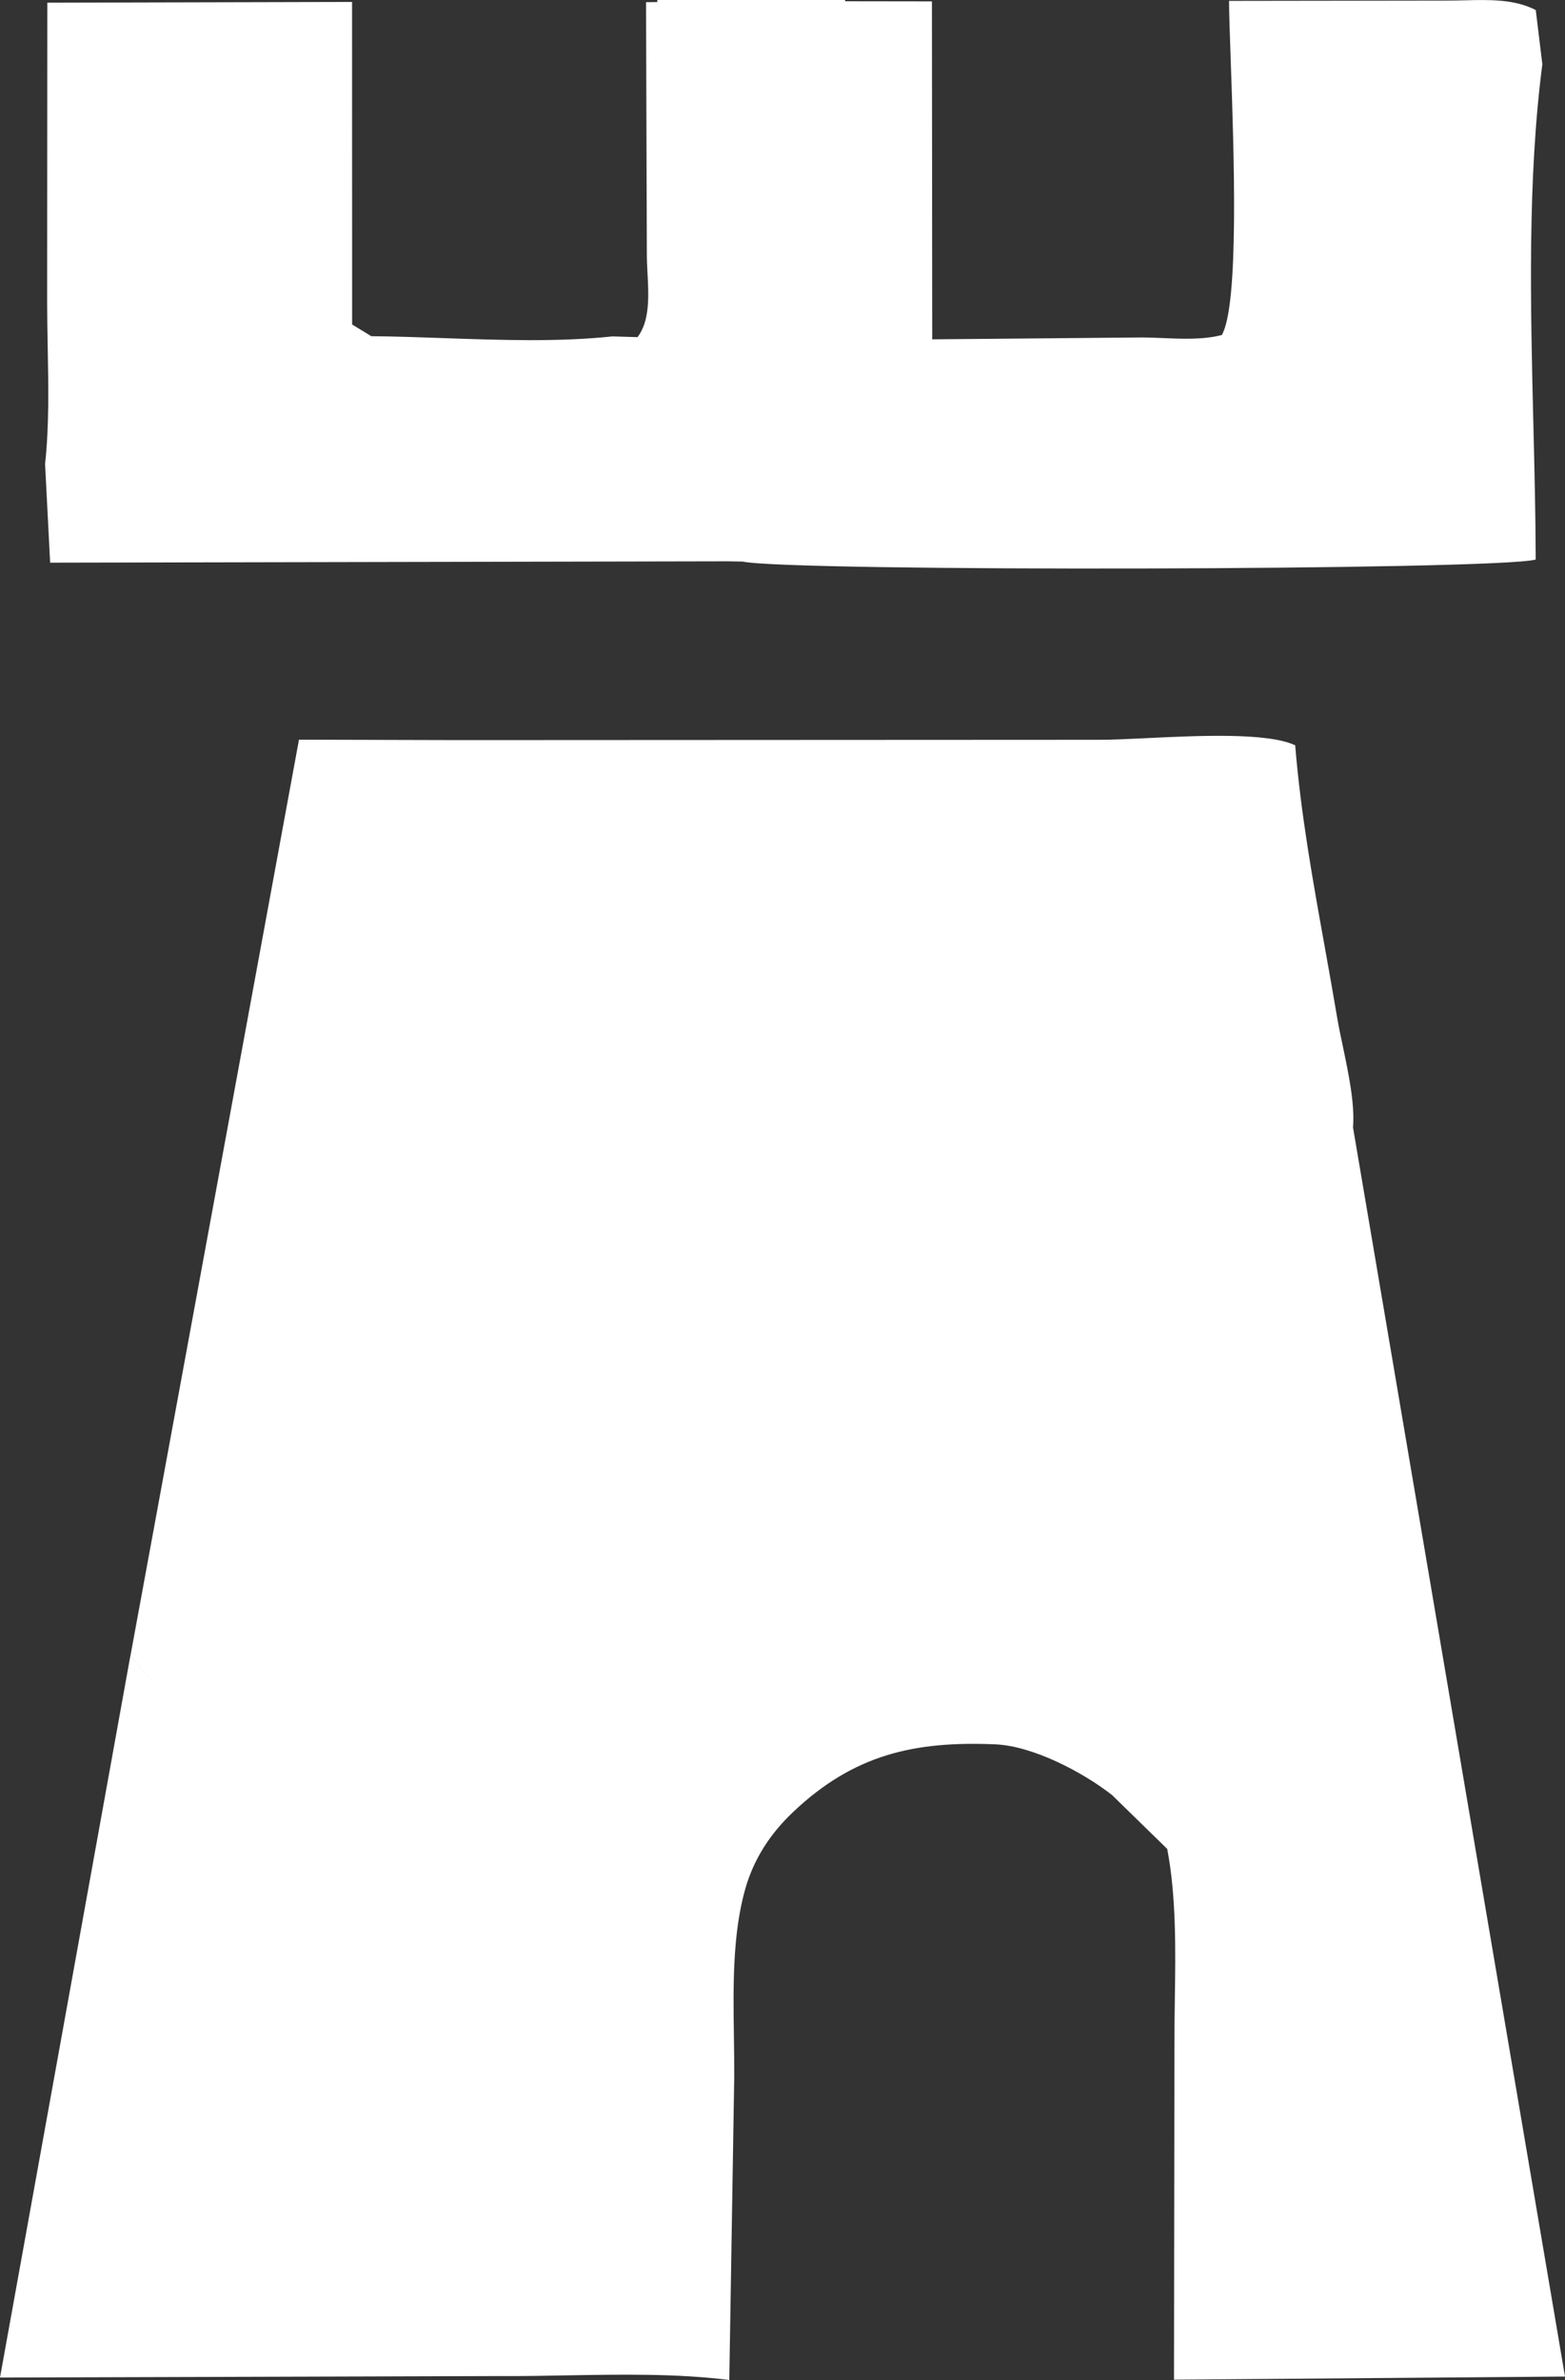 <svg xmlns="http://www.w3.org/2000/svg" width="25" height="38" viewBox="0 0 25 38" fill="none">
  <rect x="0" y="0" width="25" height="38" fill="#333333" stroke="none"/>
  <path d="M19.518 5.349C19.796 4.866 19.712 2.437 19.66 0.959C19.646 0.551 19.634 0.216 19.633 0.014L23.12 0.009C23.211 0.009 23.305 0.007 23.4 0.005C23.787 -0.005 24.196 -0.015 24.533 0.161L24.638 1.026C24.4 2.865 24.448 4.855 24.495 6.787C24.513 7.515 24.53 8.234 24.532 8.934C23.903 9.108 12.598 9.13 11.862 8.966L11.621 8.962L0.801 8.984L0.72 7.41C0.786 6.804 0.774 6.167 0.762 5.541C0.758 5.295 0.753 5.05 0.753 4.811L0.756 0.043L5.624 0.031L5.625 5.181L5.931 5.368C6.313 5.371 6.705 5.385 7.1 5.399C8.002 5.43 8.922 5.463 9.783 5.371L10.184 5.383C10.384 5.124 10.363 4.718 10.343 4.351C10.338 4.25 10.333 4.151 10.333 4.059L10.32 0.035L10.5 0.033V1.13556e-09H13.5L13.501 0.02L14.887 0.022L14.892 5.418L18.25 5.388C18.348 5.389 18.45 5.393 18.554 5.397C18.879 5.411 19.224 5.426 19.518 5.349Z" fill="white"/>
  <path d="M2.082 26.446L2.455 26.853L2.081 26.446L0 37.961L8.026 37.937C8.363 37.939 8.709 37.933 9.058 37.926C9.927 37.911 10.816 37.895 11.65 38L11.729 33.165C11.73 32.956 11.727 32.739 11.724 32.519C11.712 31.729 11.7 30.889 11.903 30.167C12.04 29.68 12.306 29.275 12.669 28.932C13.636 28.016 14.601 27.795 15.903 27.851C16.498 27.877 17.296 28.293 17.766 28.662L18.646 29.521C18.792 30.294 18.779 31.132 18.767 31.944C18.764 32.183 18.76 32.419 18.761 32.65L18.754 37.995L25 37.945L21.613 17.998L21.614 17.997C21.643 17.622 21.543 17.143 21.452 16.71C21.417 16.544 21.383 16.384 21.359 16.239C21.295 15.859 21.227 15.482 21.16 15.106C20.968 14.043 20.779 12.989 20.69 11.9C20.251 11.691 19.123 11.746 18.286 11.787C18.005 11.8 17.756 11.812 17.578 11.812L7.336 11.817L4.776 11.81L2.082 26.446Z" fill="white"/>
</svg>